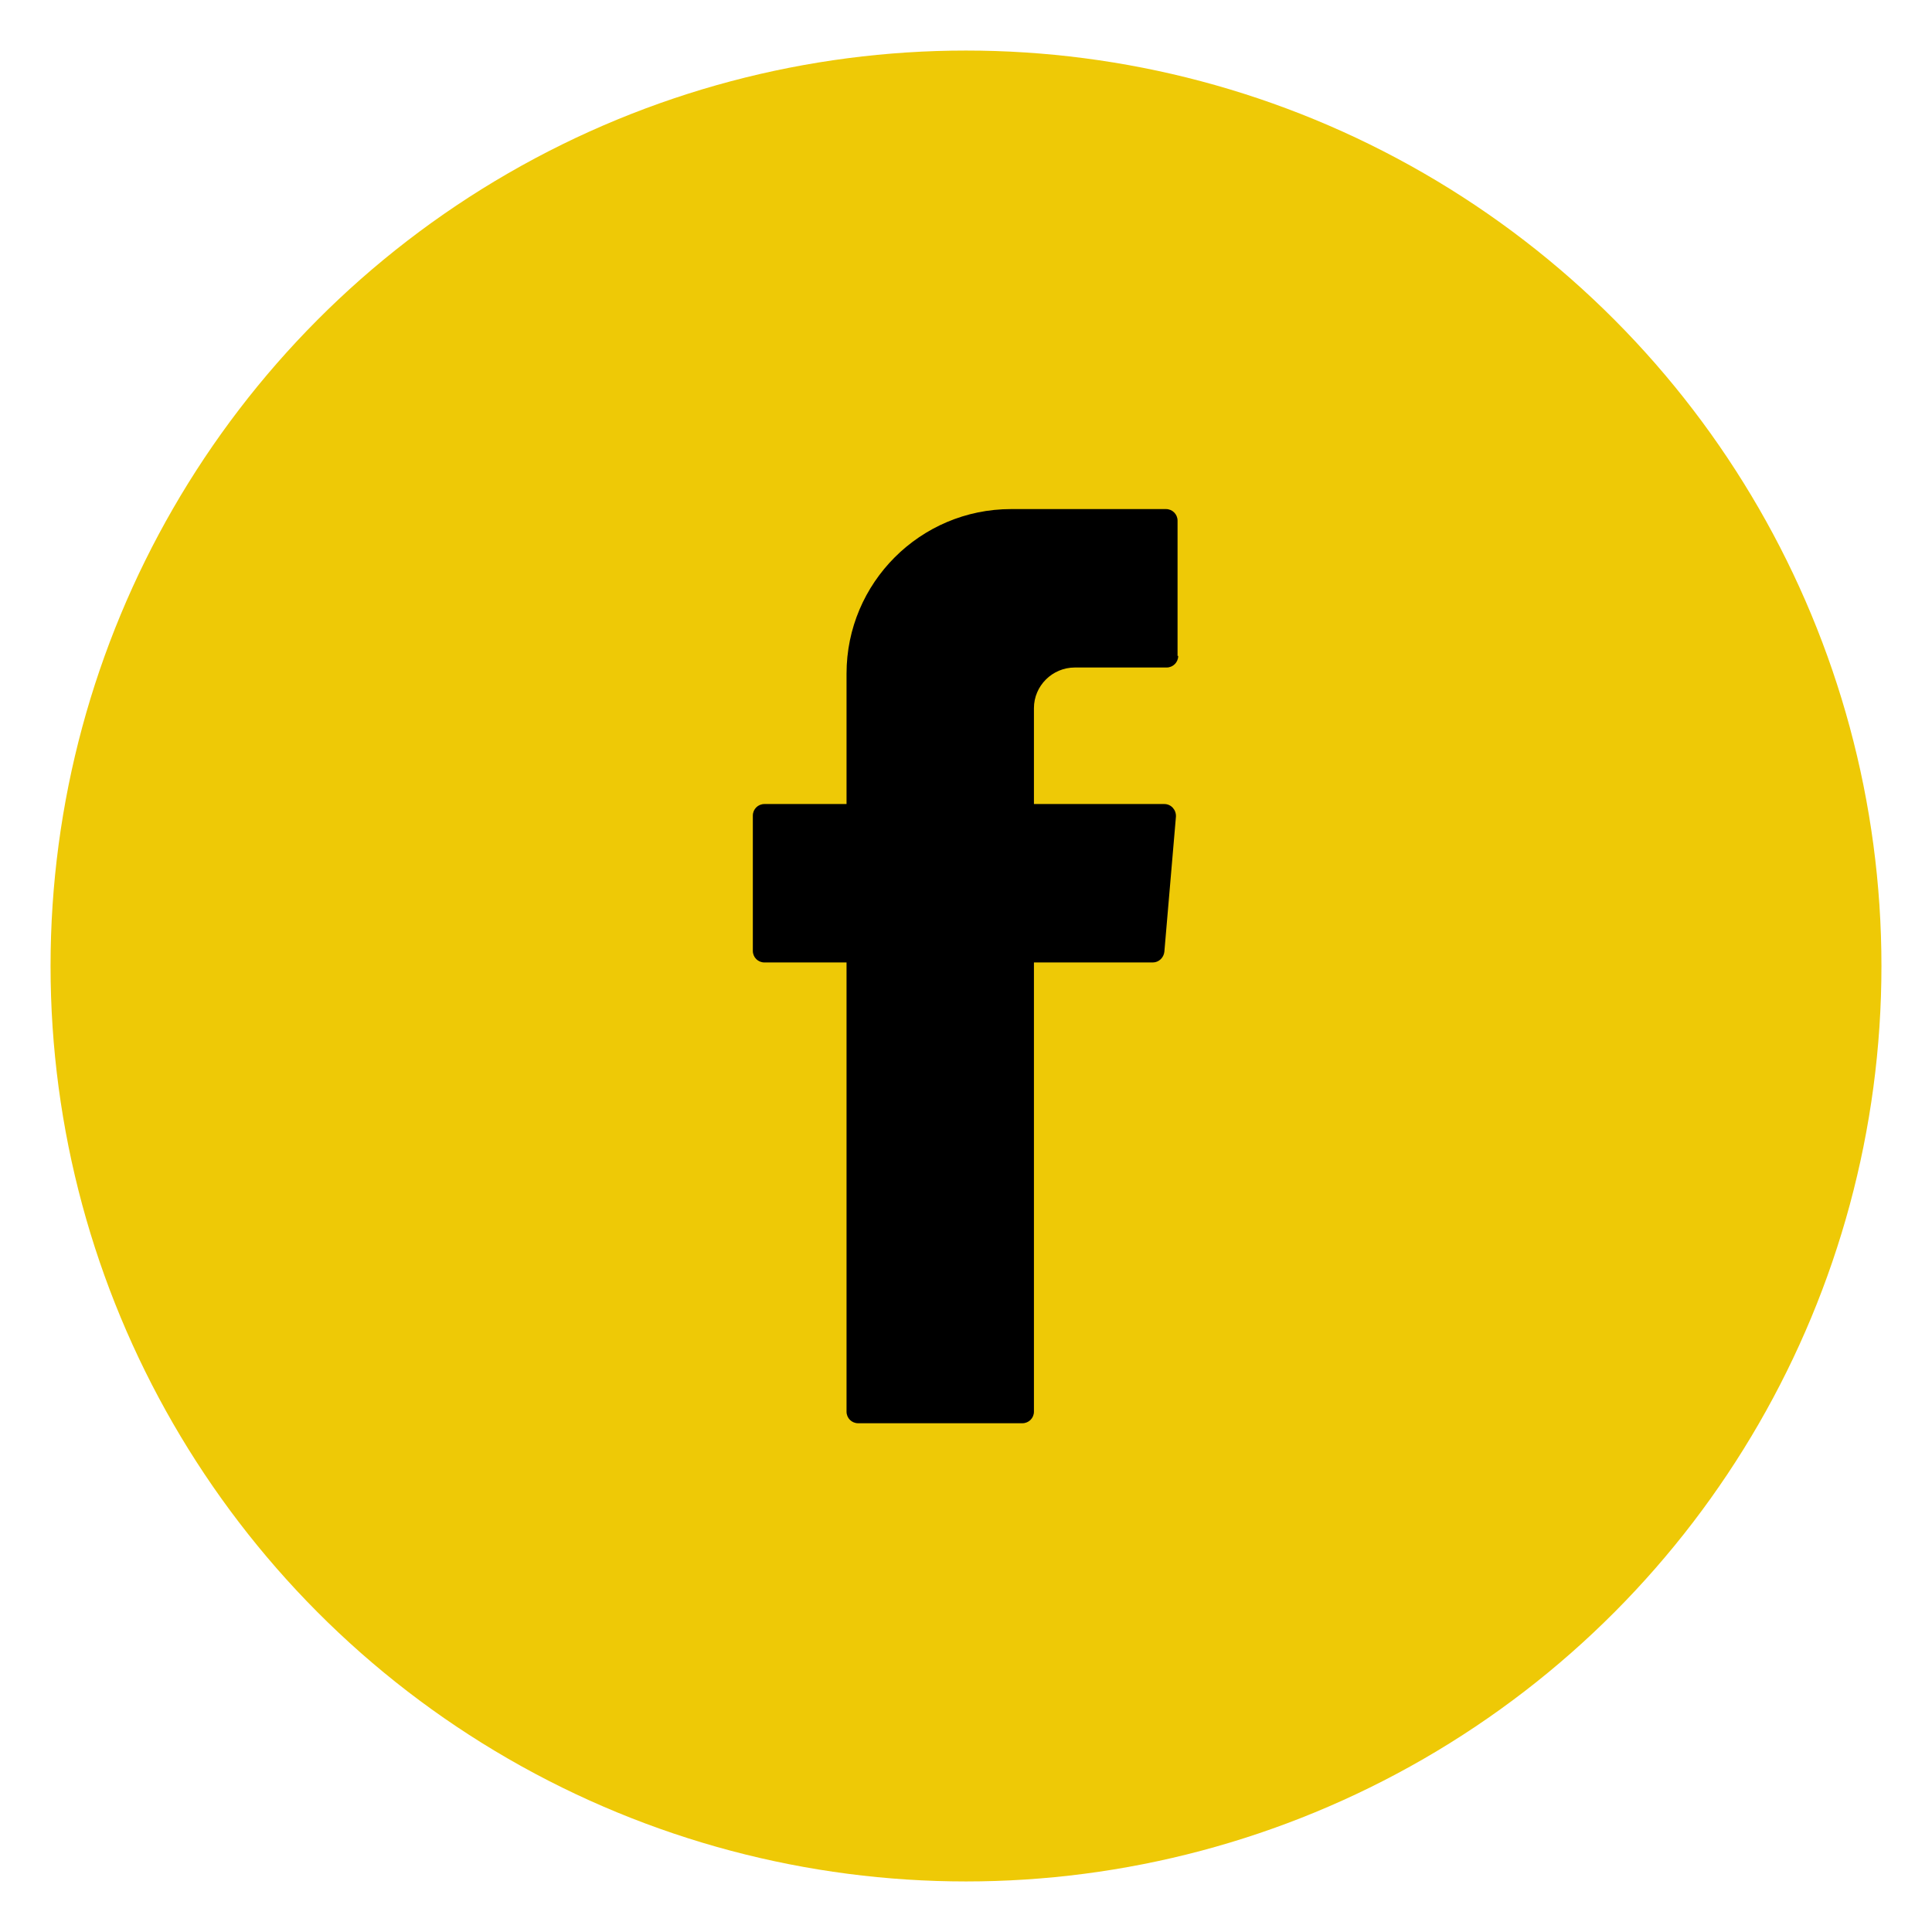 <?xml version="1.0" encoding="utf-8"?>
<!-- Generator: Adobe Illustrator 25.0.1, SVG Export Plug-In . SVG Version: 6.00 Build 0)  -->
<svg version="1.1" id="Main" xmlns="http://www.w3.org/2000/svg" xmlns:xlink="http://www.w3.org/1999/xlink" x="0px" y="0px"
	 viewBox="0 0 60 60" style="enable-background:new 0 0 60 60;" xml:space="preserve">
<style type="text/css">
	.st0{fill:#0468BF;}
	.st1{fill:#EDD107;}
	.st2{fill:#F29F05;}
	.st3{fill:#F0E5D0;}
	.st4{fill:#02D2DE;}
	.st5{fill:#FFFFFF;}
	.st6{fill:#000079;}
	.st7{fill:#EEC906;}
	.st8{fill:#39D4FA;}
	.st9{fill:none;stroke:#EEC906;stroke-width:3;stroke-linecap:round;stroke-linejoin:round;stroke-miterlimit:10;}
	.st10{fill:none;stroke:#FFFFFF;stroke-width:2;stroke-linecap:round;stroke-linejoin:round;stroke-miterlimit:10;}
	.st11{fill:none;stroke:#000000;stroke-width:2;stroke-miterlimit:10;}
	.st12{fill:#000079;stroke:#000000;stroke-width:2;stroke-miterlimit:10;}
	.st13{fill:none;stroke:#000000;stroke-width:5;stroke-miterlimit:10;}
</style>
<g>
	<g>
		<circle class="st7" cx="30" cy="30" r="28.43"/>
	</g>
	<path d="M36.59,20.37c0,0.2-0.16,0.36-0.36,0.36h-2.85c-0.7,0-1.27,0.57-1.27,1.26v2.98h4.05c0.21,0,0.37,0.18,0.36,0.39l-0.36,4.2
		c-0.02,0.18-0.17,0.33-0.36,0.33h-3.69v13.95c0,0.2-0.16,0.36-0.36,0.36h-5.1c-0.2,0-0.36-0.16-0.36-0.36V30.11v-0.22h-2.55
		c-0.2,0-0.36-0.16-0.36-0.36v-4.2c0-0.2,0.16-0.36,0.36-0.36h2.55v-4.05c0-2.82,2.29-5.11,5.11-5.11h4.81
		c0.2,0,0.36,0.16,0.36,0.36V20.37z"/>
</g>
</svg>
